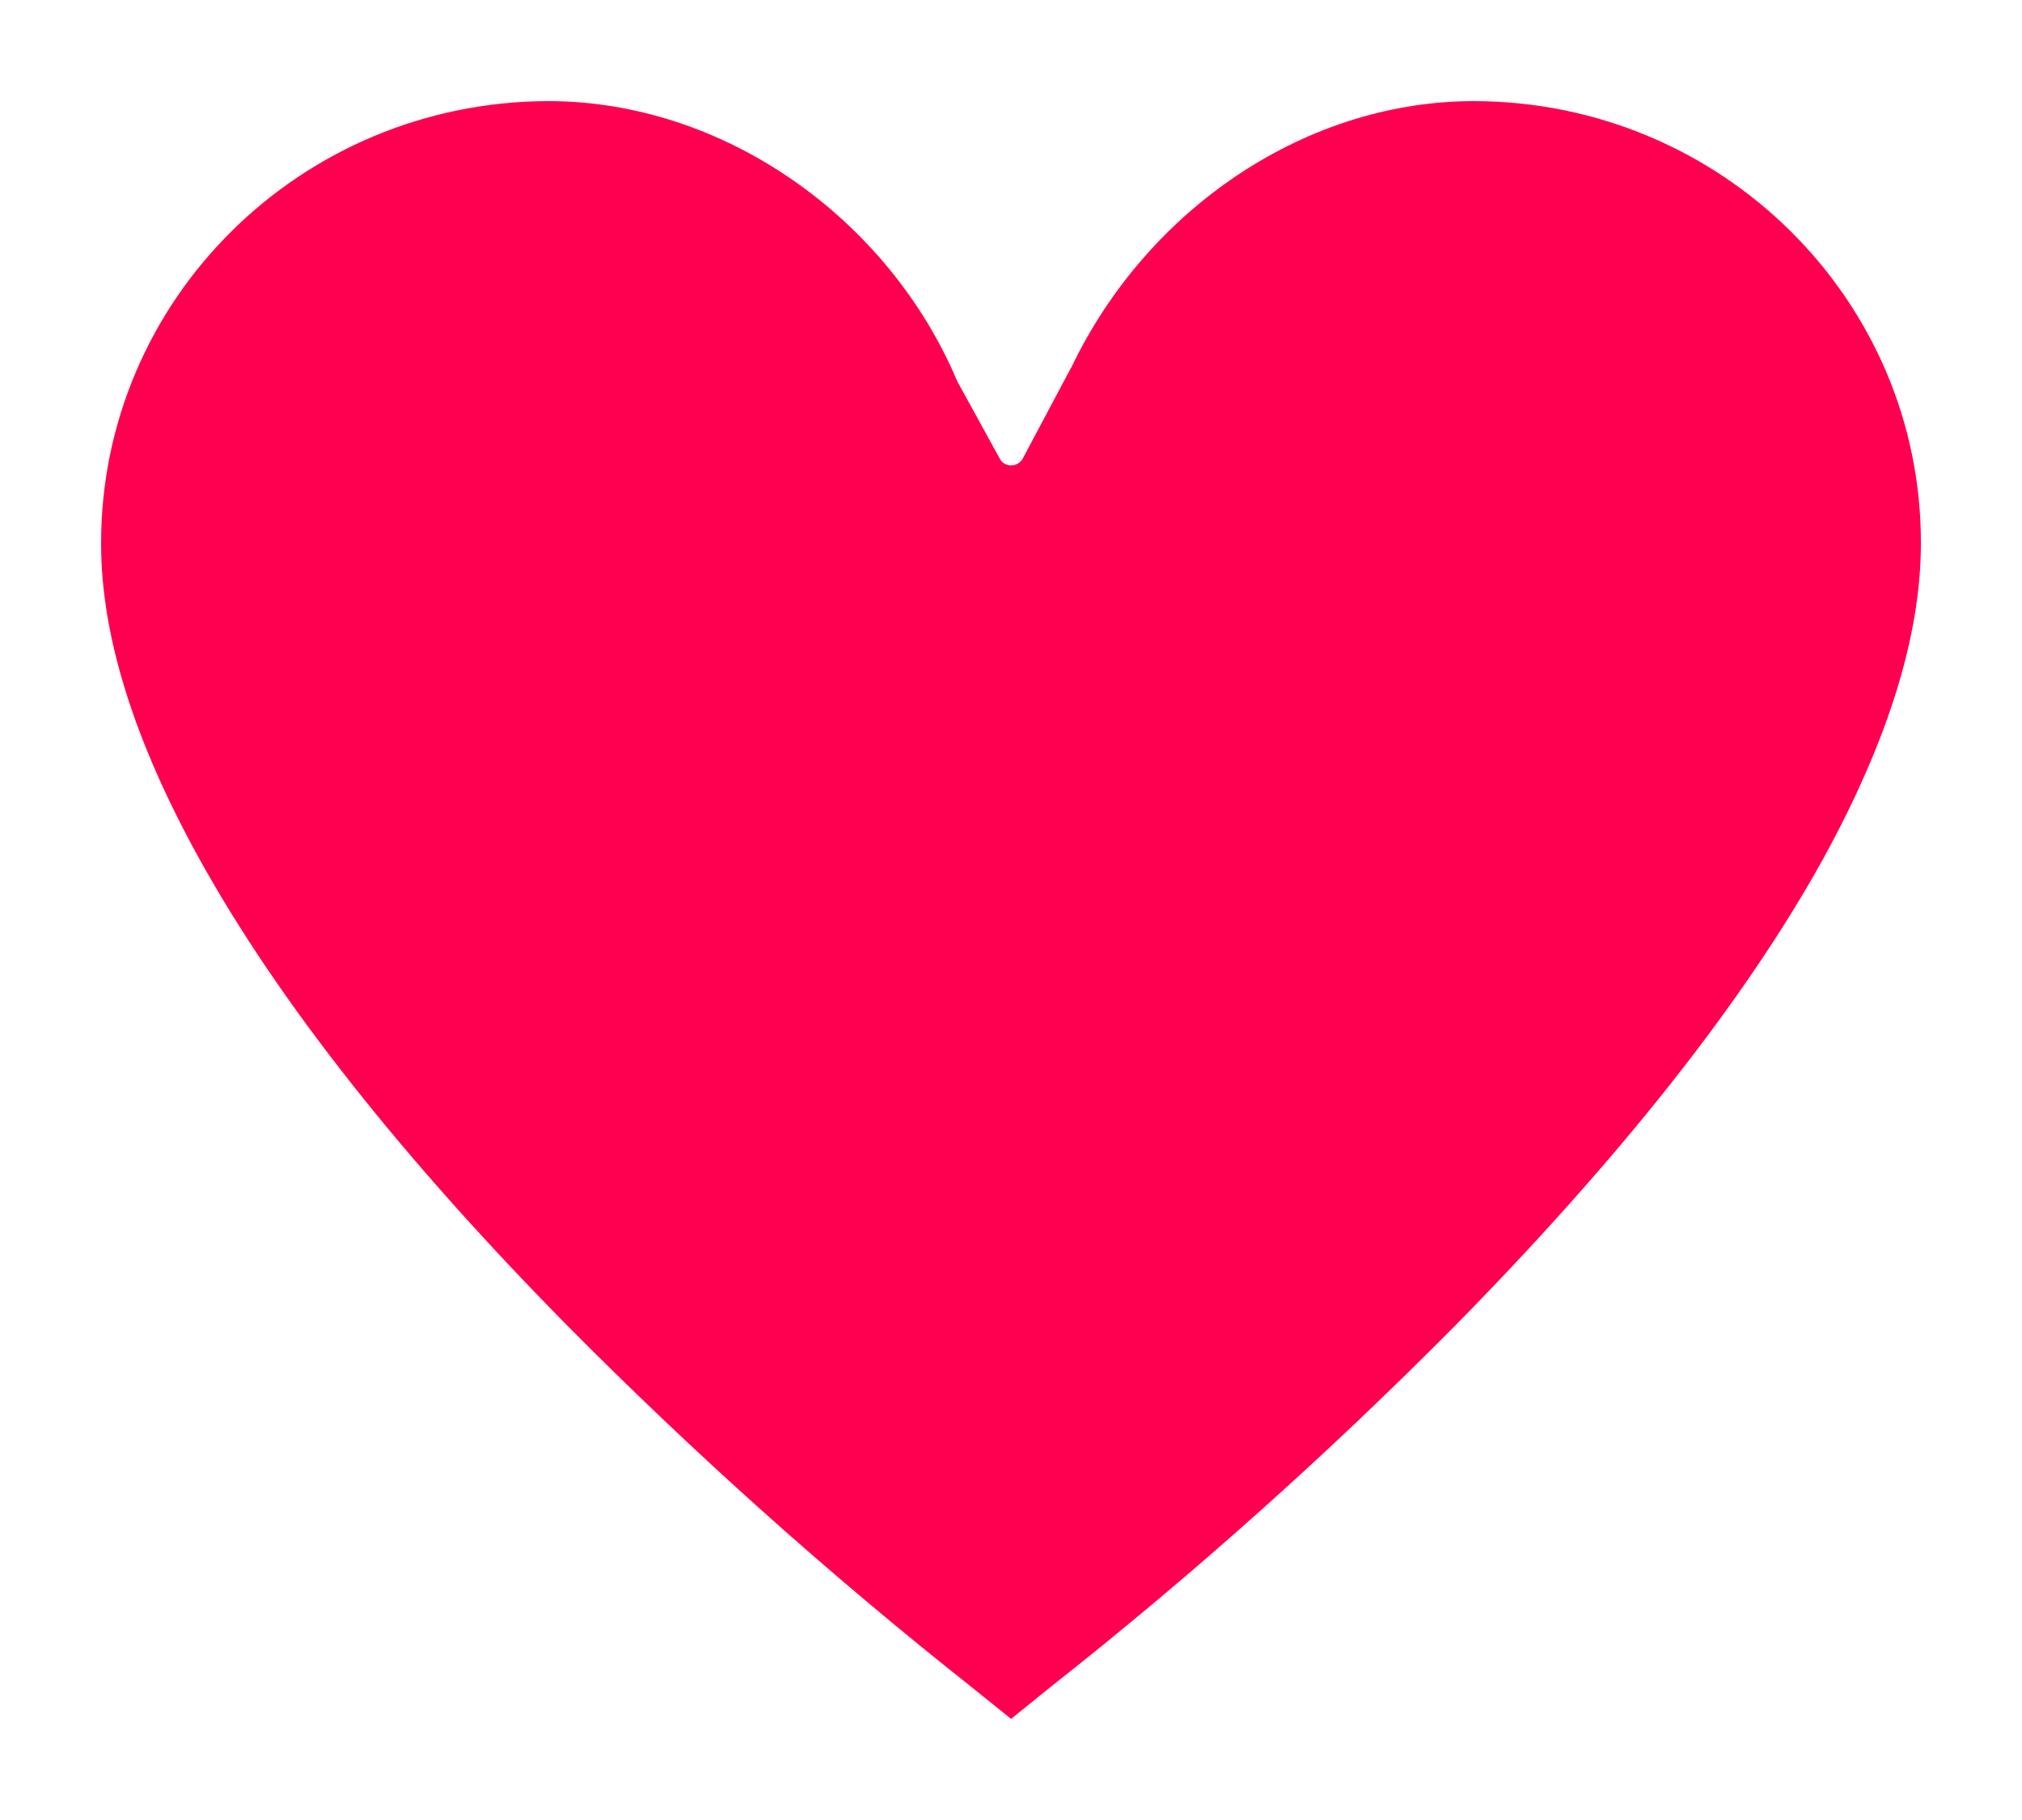 <?xml version="1.0" encoding="UTF-8"?>
<svg width="20px" height="18px" viewBox="0 0 20 18" version="1.1" xmlns="http://www.w3.org/2000/svg" xmlns:xlink="http://www.w3.org/1999/xlink">
    <g stroke="none" fill="#FF0050" transform="translate(-180, -3551)">
        <g transform="translate(0, 3520)">
            <path d="M190.52,34.802 C191.24,33.138 192.857,32 194.581,32 C197.026,32.005 199.005,33.963 199,36.374 C199,37.295 198.668,38.337 198.036,39.489 C197.25,40.911 196.01,42.468 194.383,44.121 C193.133,45.381 191.806,46.569 190.408,47.671 L190.001,48 L189.592,47.671 C188.199,46.569 186.872,45.381 185.622,44.121 C183.99,42.468 182.755,40.911 181.969,39.489 C181.332,38.337 181,37.295 181,36.38 C180.995,33.963 182.975,32.005 185.424,32 C187.153,32 188.786,33.153 189.469,34.772 L189.888,35.534 C189.934,35.626 190.066,35.626 190.117,35.534 L190.598,34.629 L190.52,34.802 Z" id="Stroke-610"></path>
        </g>
    </g>
</svg>